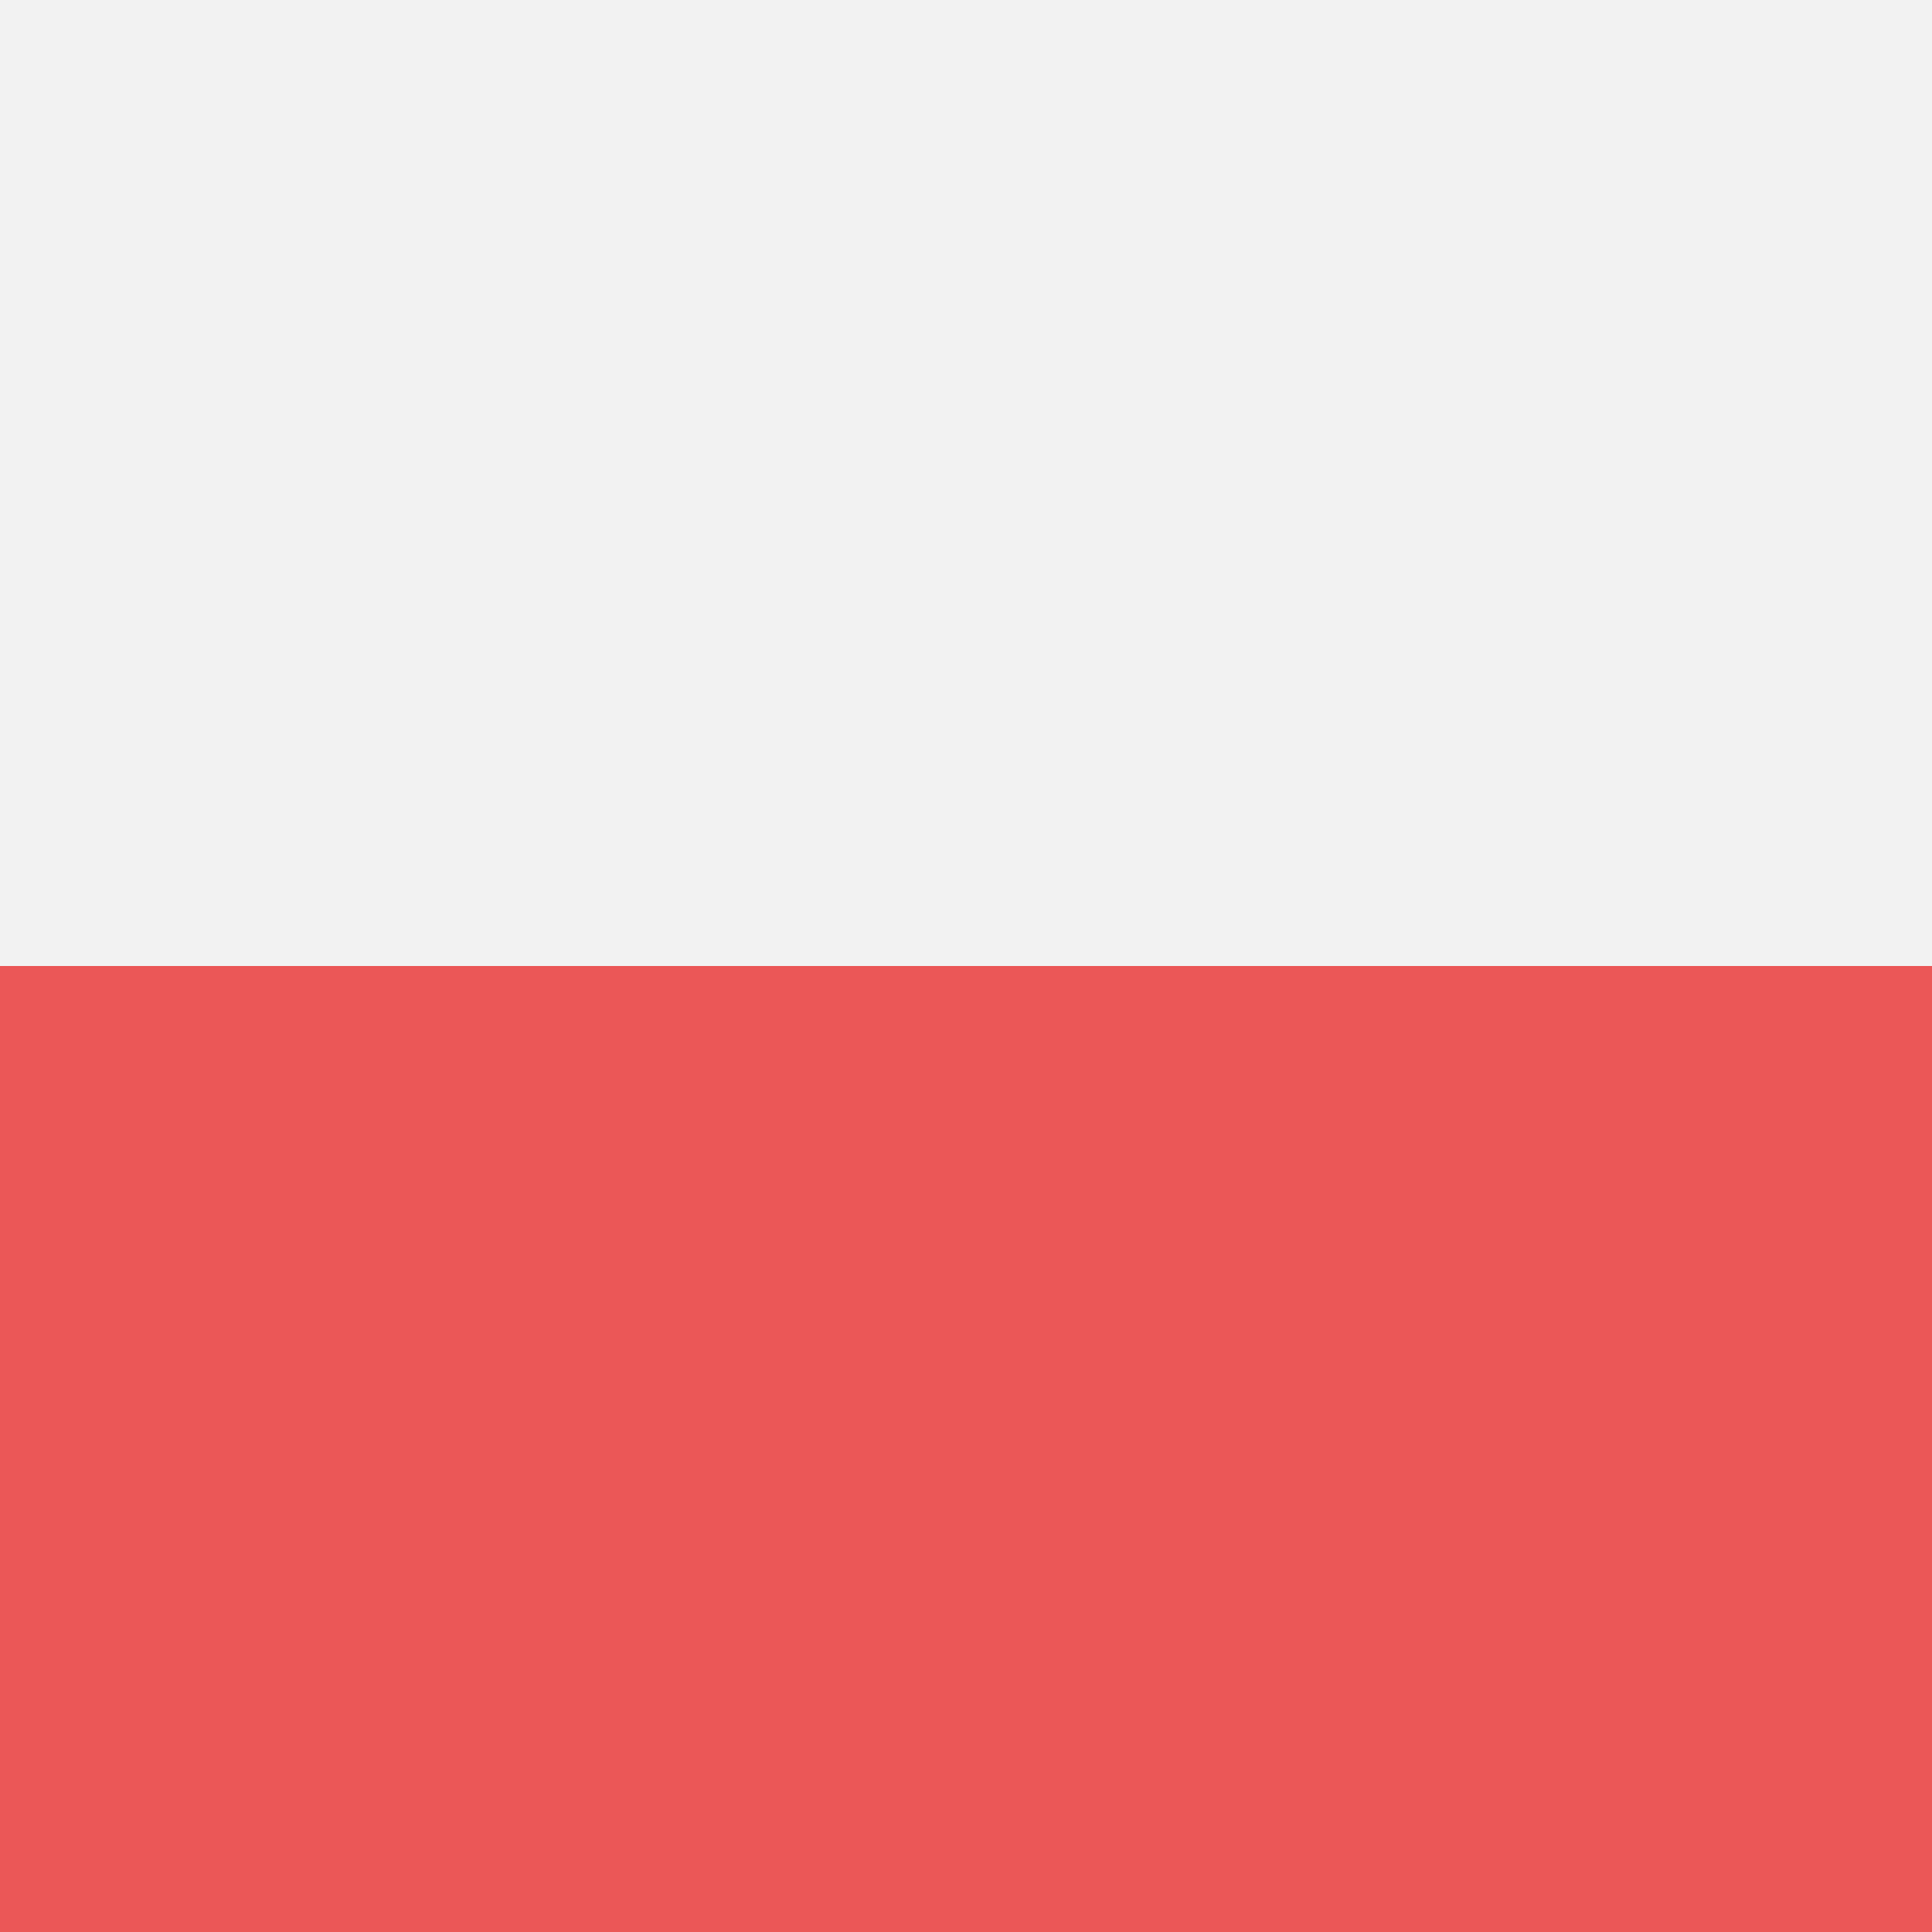 <svg viewBox="0 0 80 80" fill="none">
  <rect x="0" y="0" width="80" height="80" fill="#333333" stroke="none"/>
  <path d="M80 0H0V40H80V0Z" fill="#F2F2F2" />
  <path d="M80 40H0V80H80V40Z" fill="#EB5757" />
</svg>
